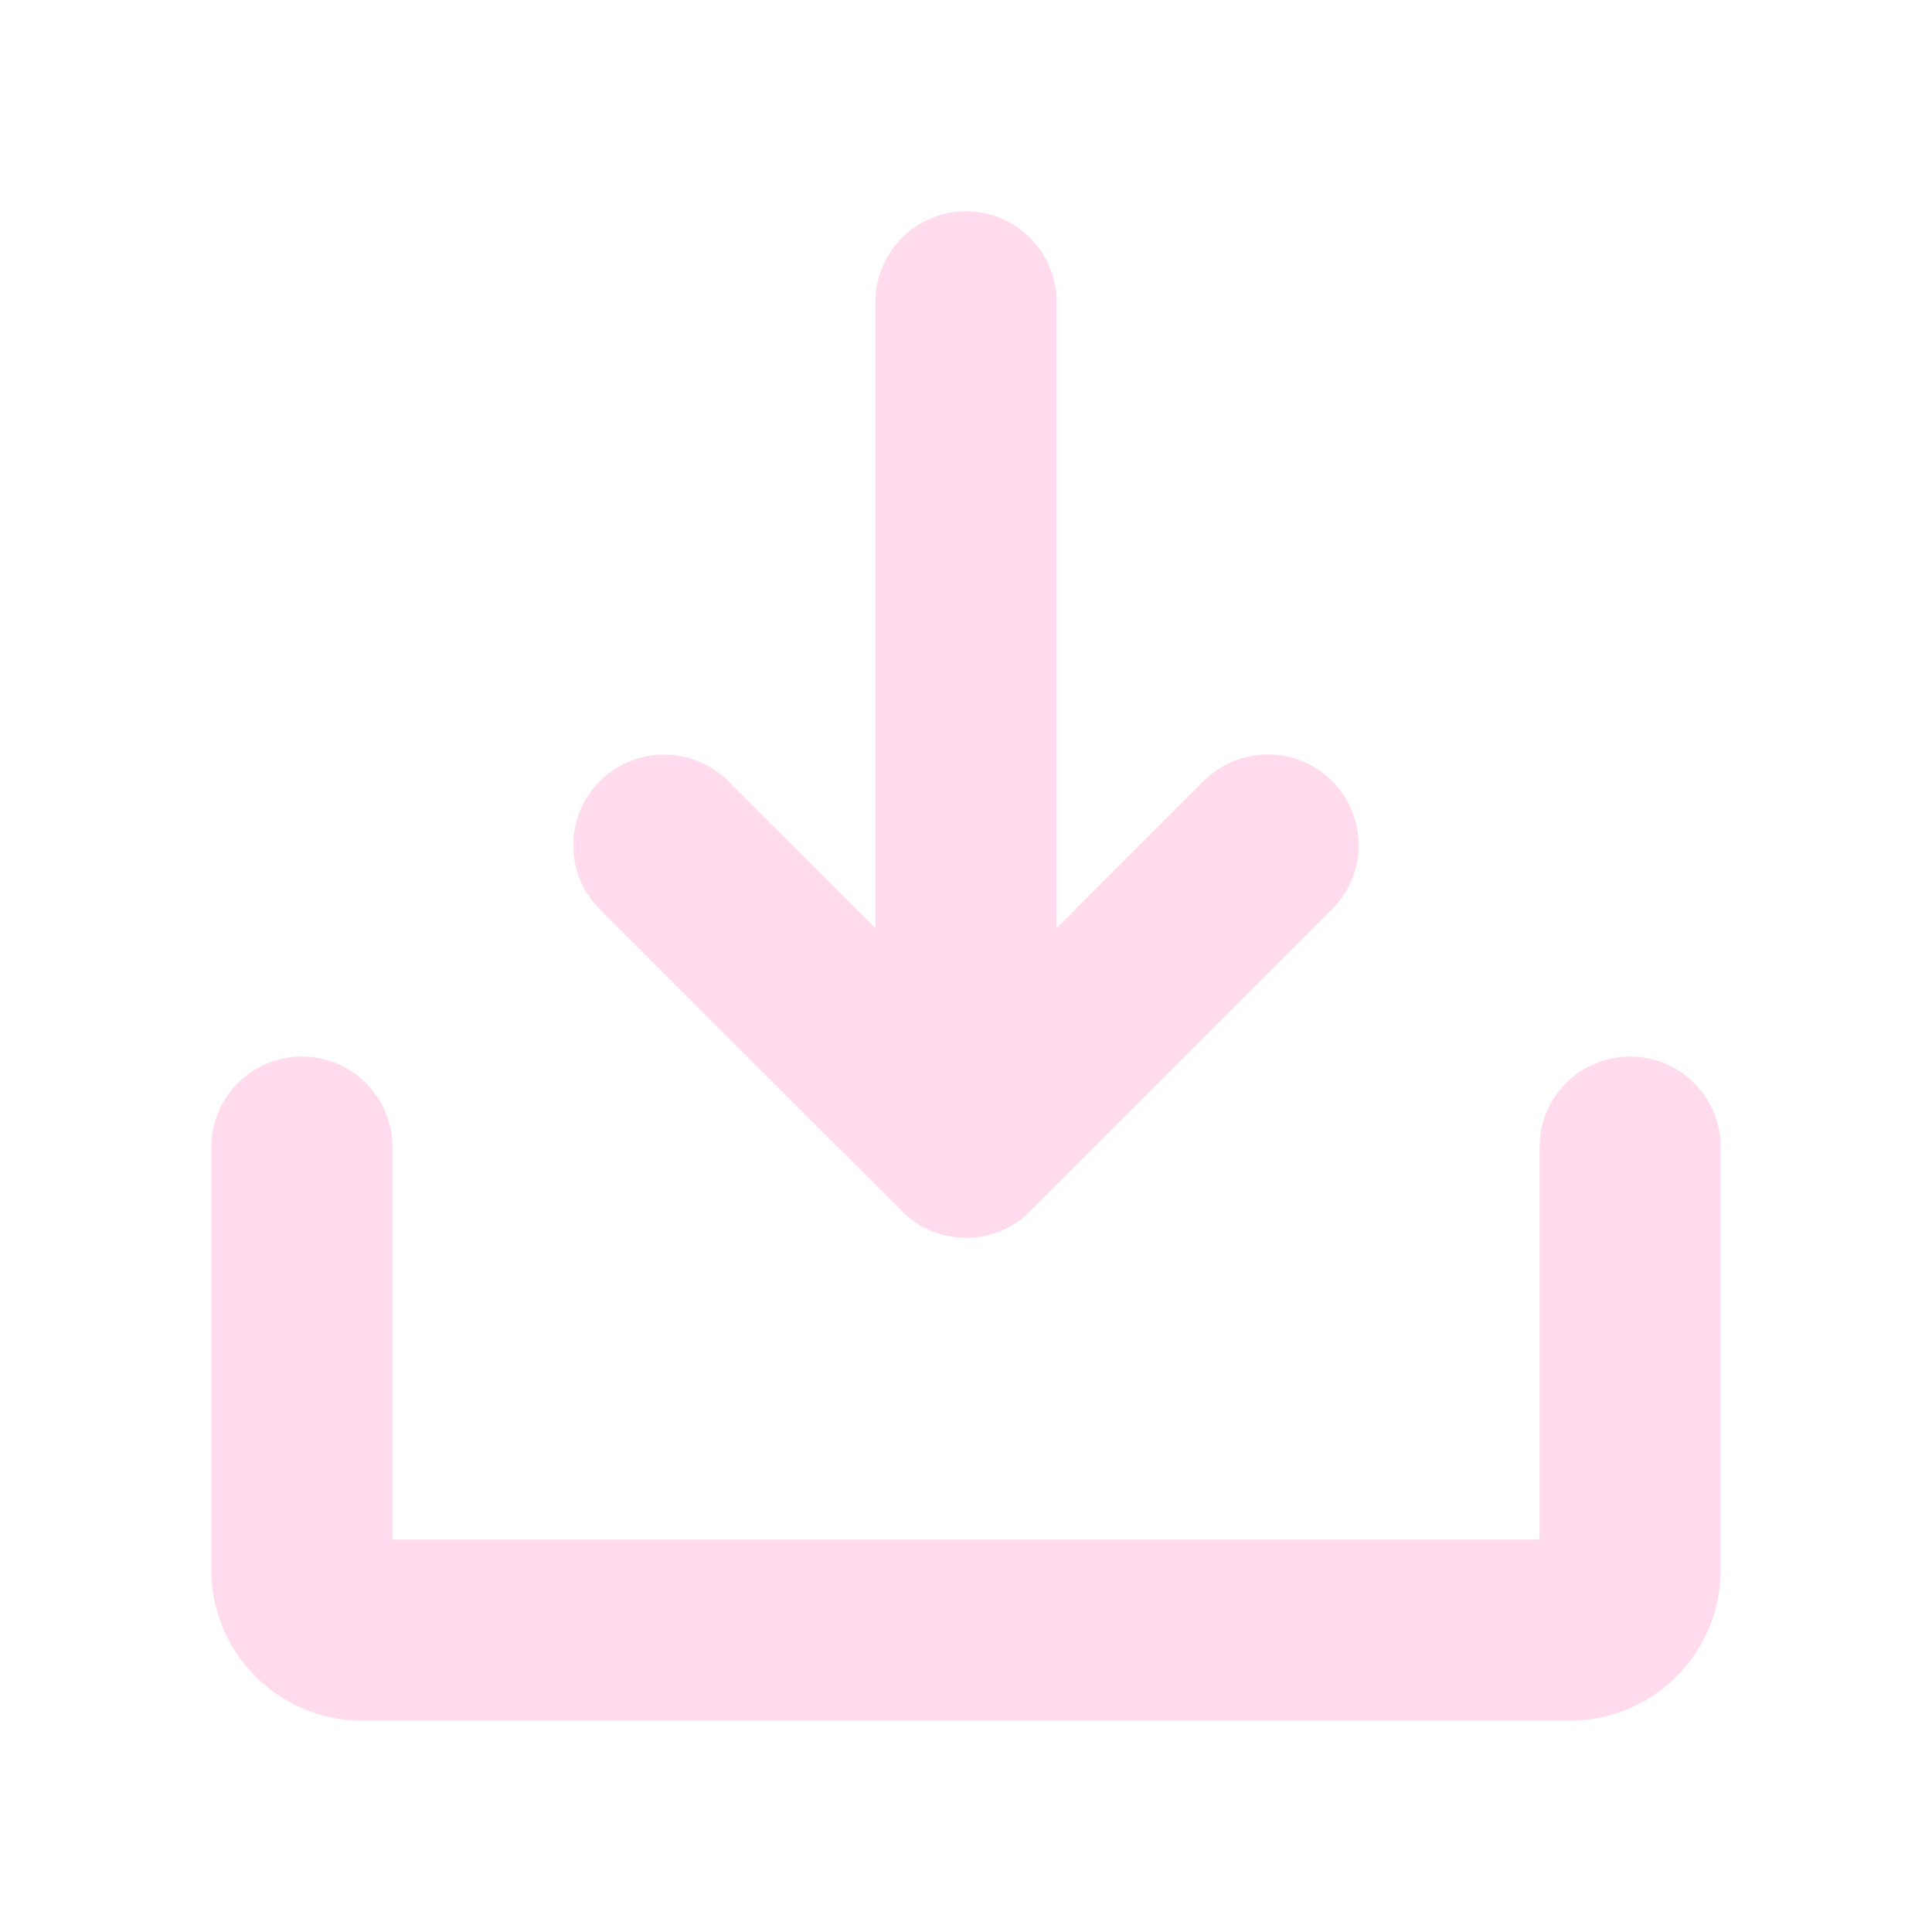 <svg xmlns="http://www.w3.org/2000/svg" width="16" height="16" fill="rgb(255, 219, 237)" viewBox="0 0 256 256" style="order: 0; flex-shrink: 0;"><path d="M228 152v56a20 20 0 0 1-20 20H48a20 20 0 0 1-20-20v-56a12 12 0 0 1 24 0v52h152v-52a12 12 0 0 1 24 0Zm-108.49 8.49a12 12 0 0 0 17 0l40-40a12 12 0 0 0-17-17L140 123V40a12 12 0 0 0-24 0v83l-19.51-19.49a12 12 0 0 0-17 17Z"></path></svg>